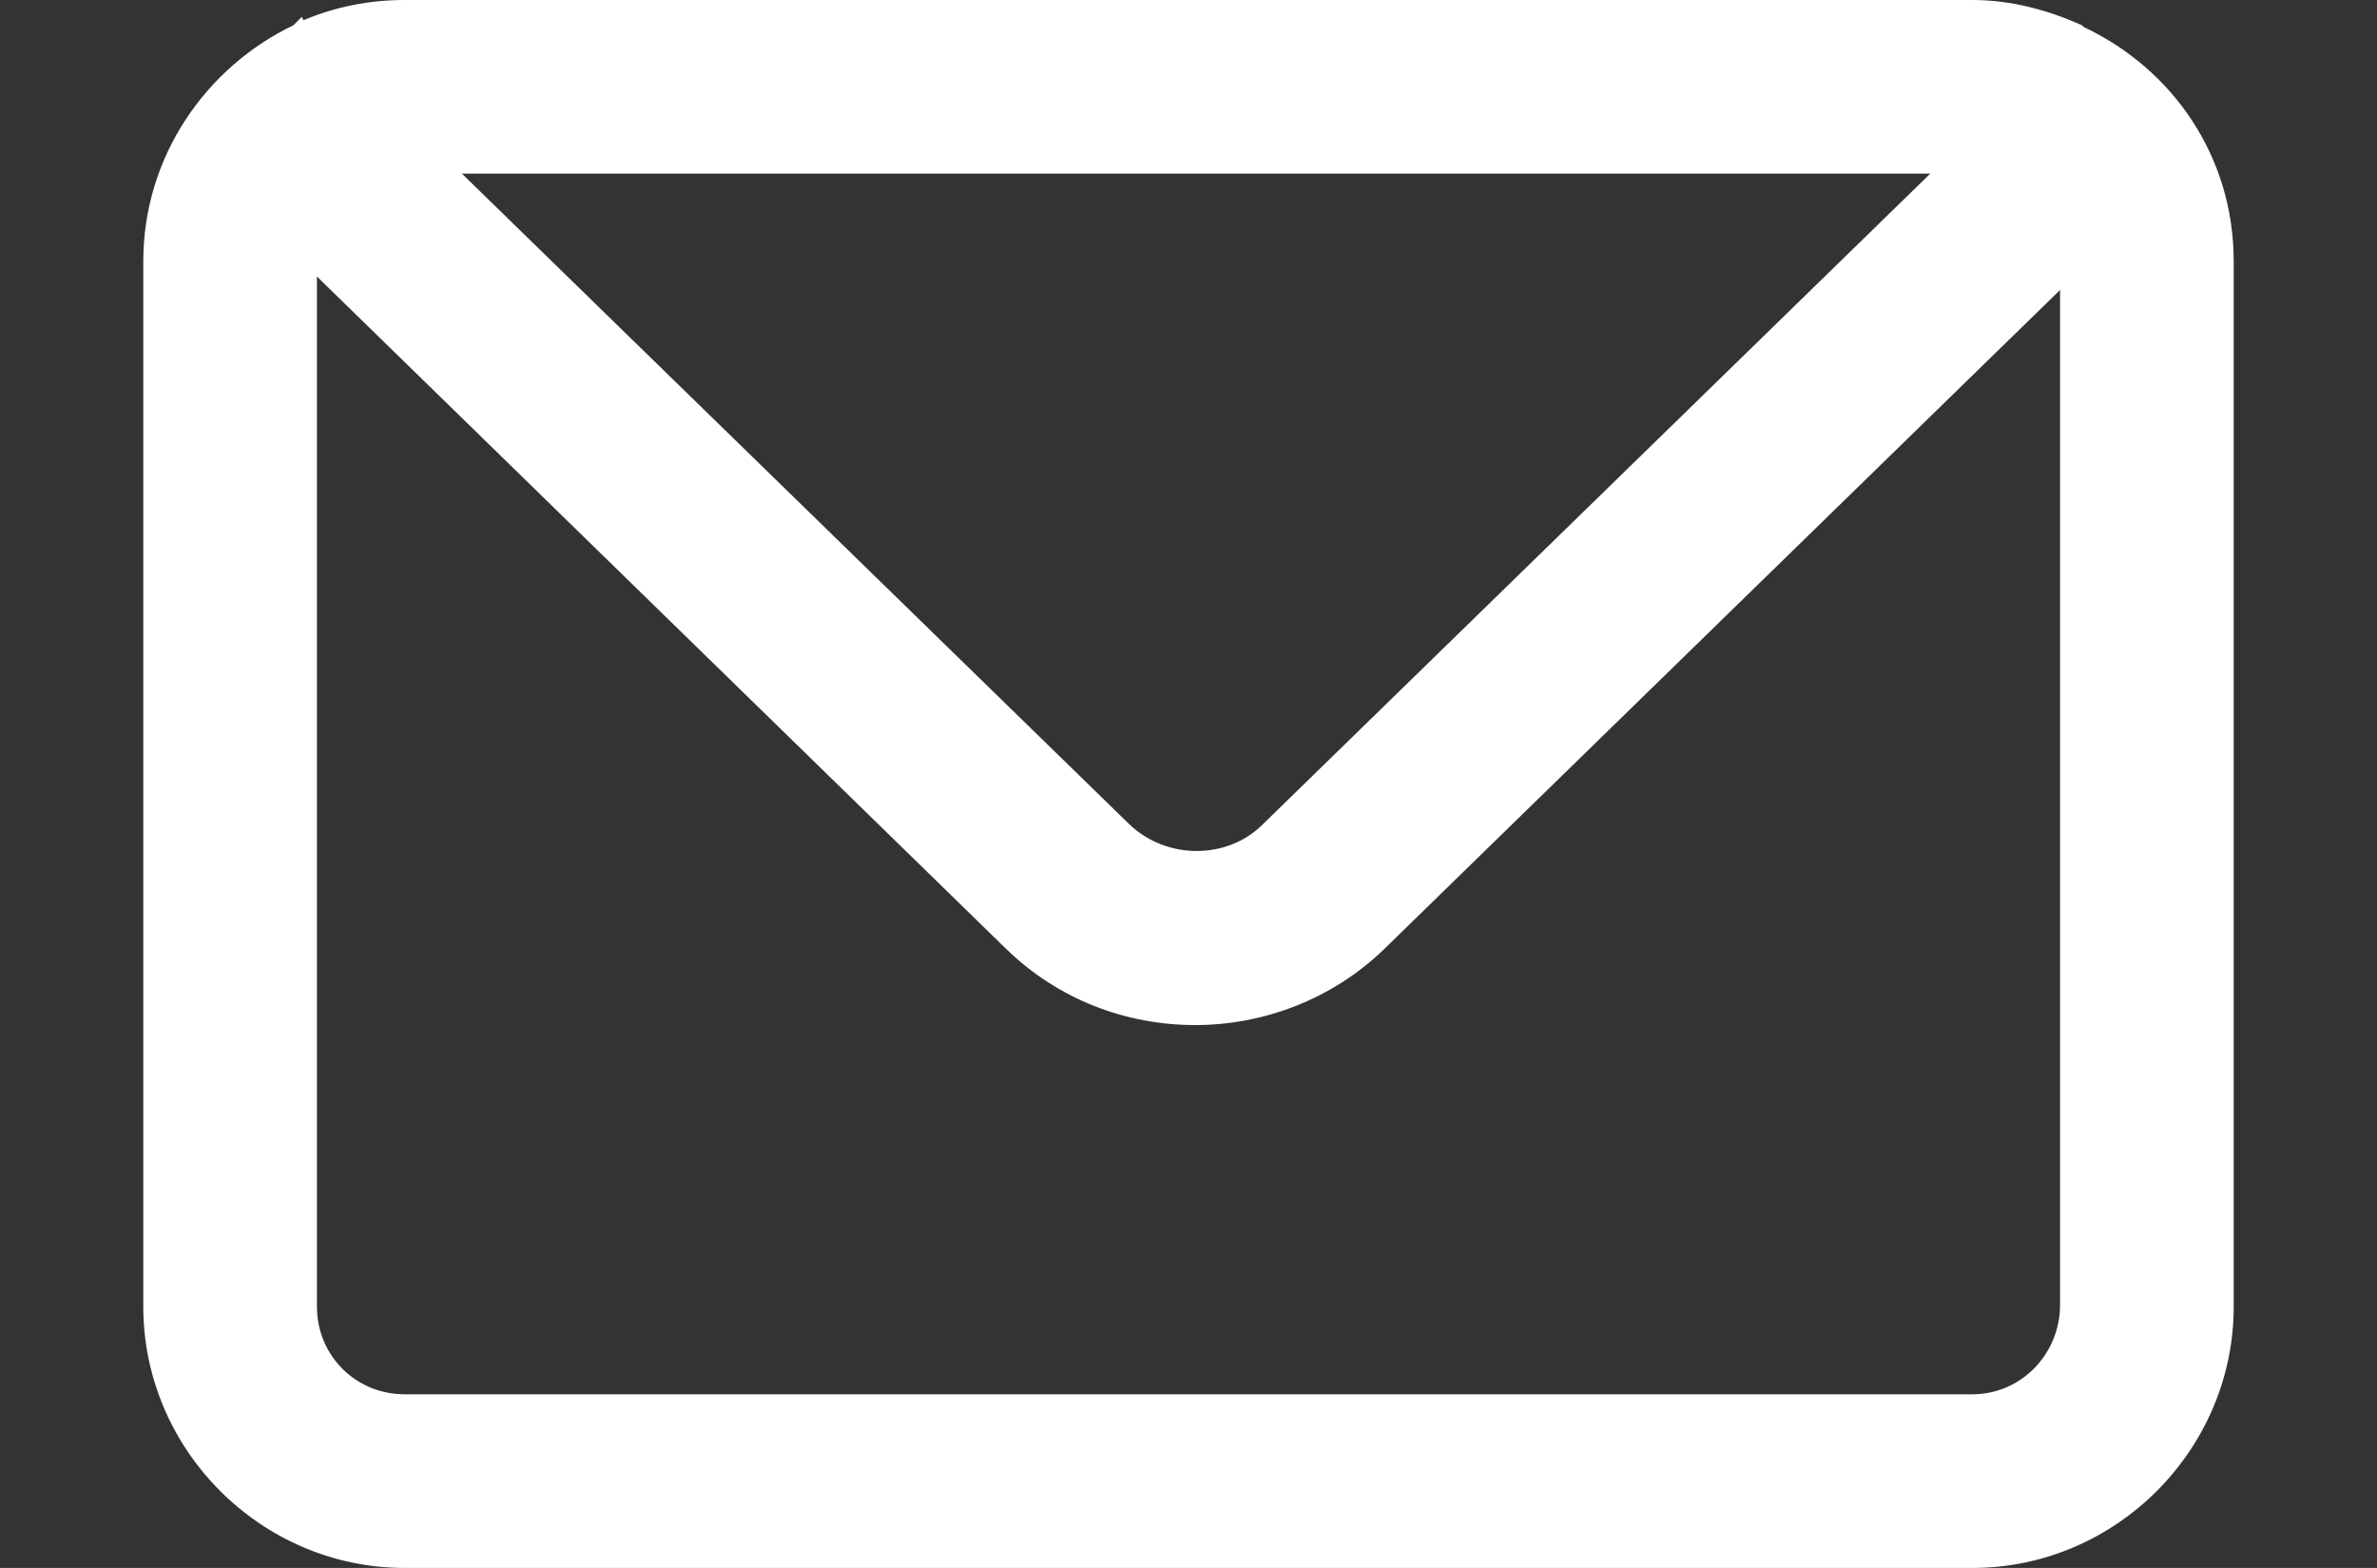<?xml version="1.0" encoding="utf-8"?>
<!-- Generator: Adobe Illustrator 26.3.1, SVG Export Plug-In . SVG Version: 6.00 Build 0)  -->
<svg version="1.1" id="Layer_1" xmlns="http://www.w3.org/2000/svg" xmlns:xlink="http://www.w3.org/1999/xlink" x="0px" y="0px"
	 viewBox="0 0 141 93" style="enable-background:new 0 0 141 93;" xml:space="preserve">
<rect x="0" y="0" width="141" height="93" fill="#333333" stroke="none"/>
<style type="text/css">
	.st0{fill:#FFFFFF;}
</style>
<path class="st0" d="M123.6,1.6L123.6,1.6l-0.1-0.1c-2-0.9-4.2-1.5-6.5-1.5H24c-2.1,0-4.1,0.4-6,1.2L17.9,1l-0.5,0.5
	c-5.2,2.5-8.9,7.8-8.9,14v62C8.5,86,15.5,93,24,93h93c8.5,0,15.5-7,15.5-15.5v-62C132.5,9.3,128.9,4.1,123.6,1.6L123.6,1.6z
	 M114.5,10.3L74.9,48.9c-2.1,2.1-5.7,2.1-7.9,0L27.4,10.3H114.5z M117,82.7H24c-2.9,0-5.2-2.3-5.2-5.2V16.4l40.9,39.9
	c3.1,3,7.1,4.5,11.2,4.5c4,0,8.1-1.5,11.2-4.5l40.1-39.1v60.2C122.2,80.3,119.9,82.7,117,82.7L117,82.7z"/>
</svg>
